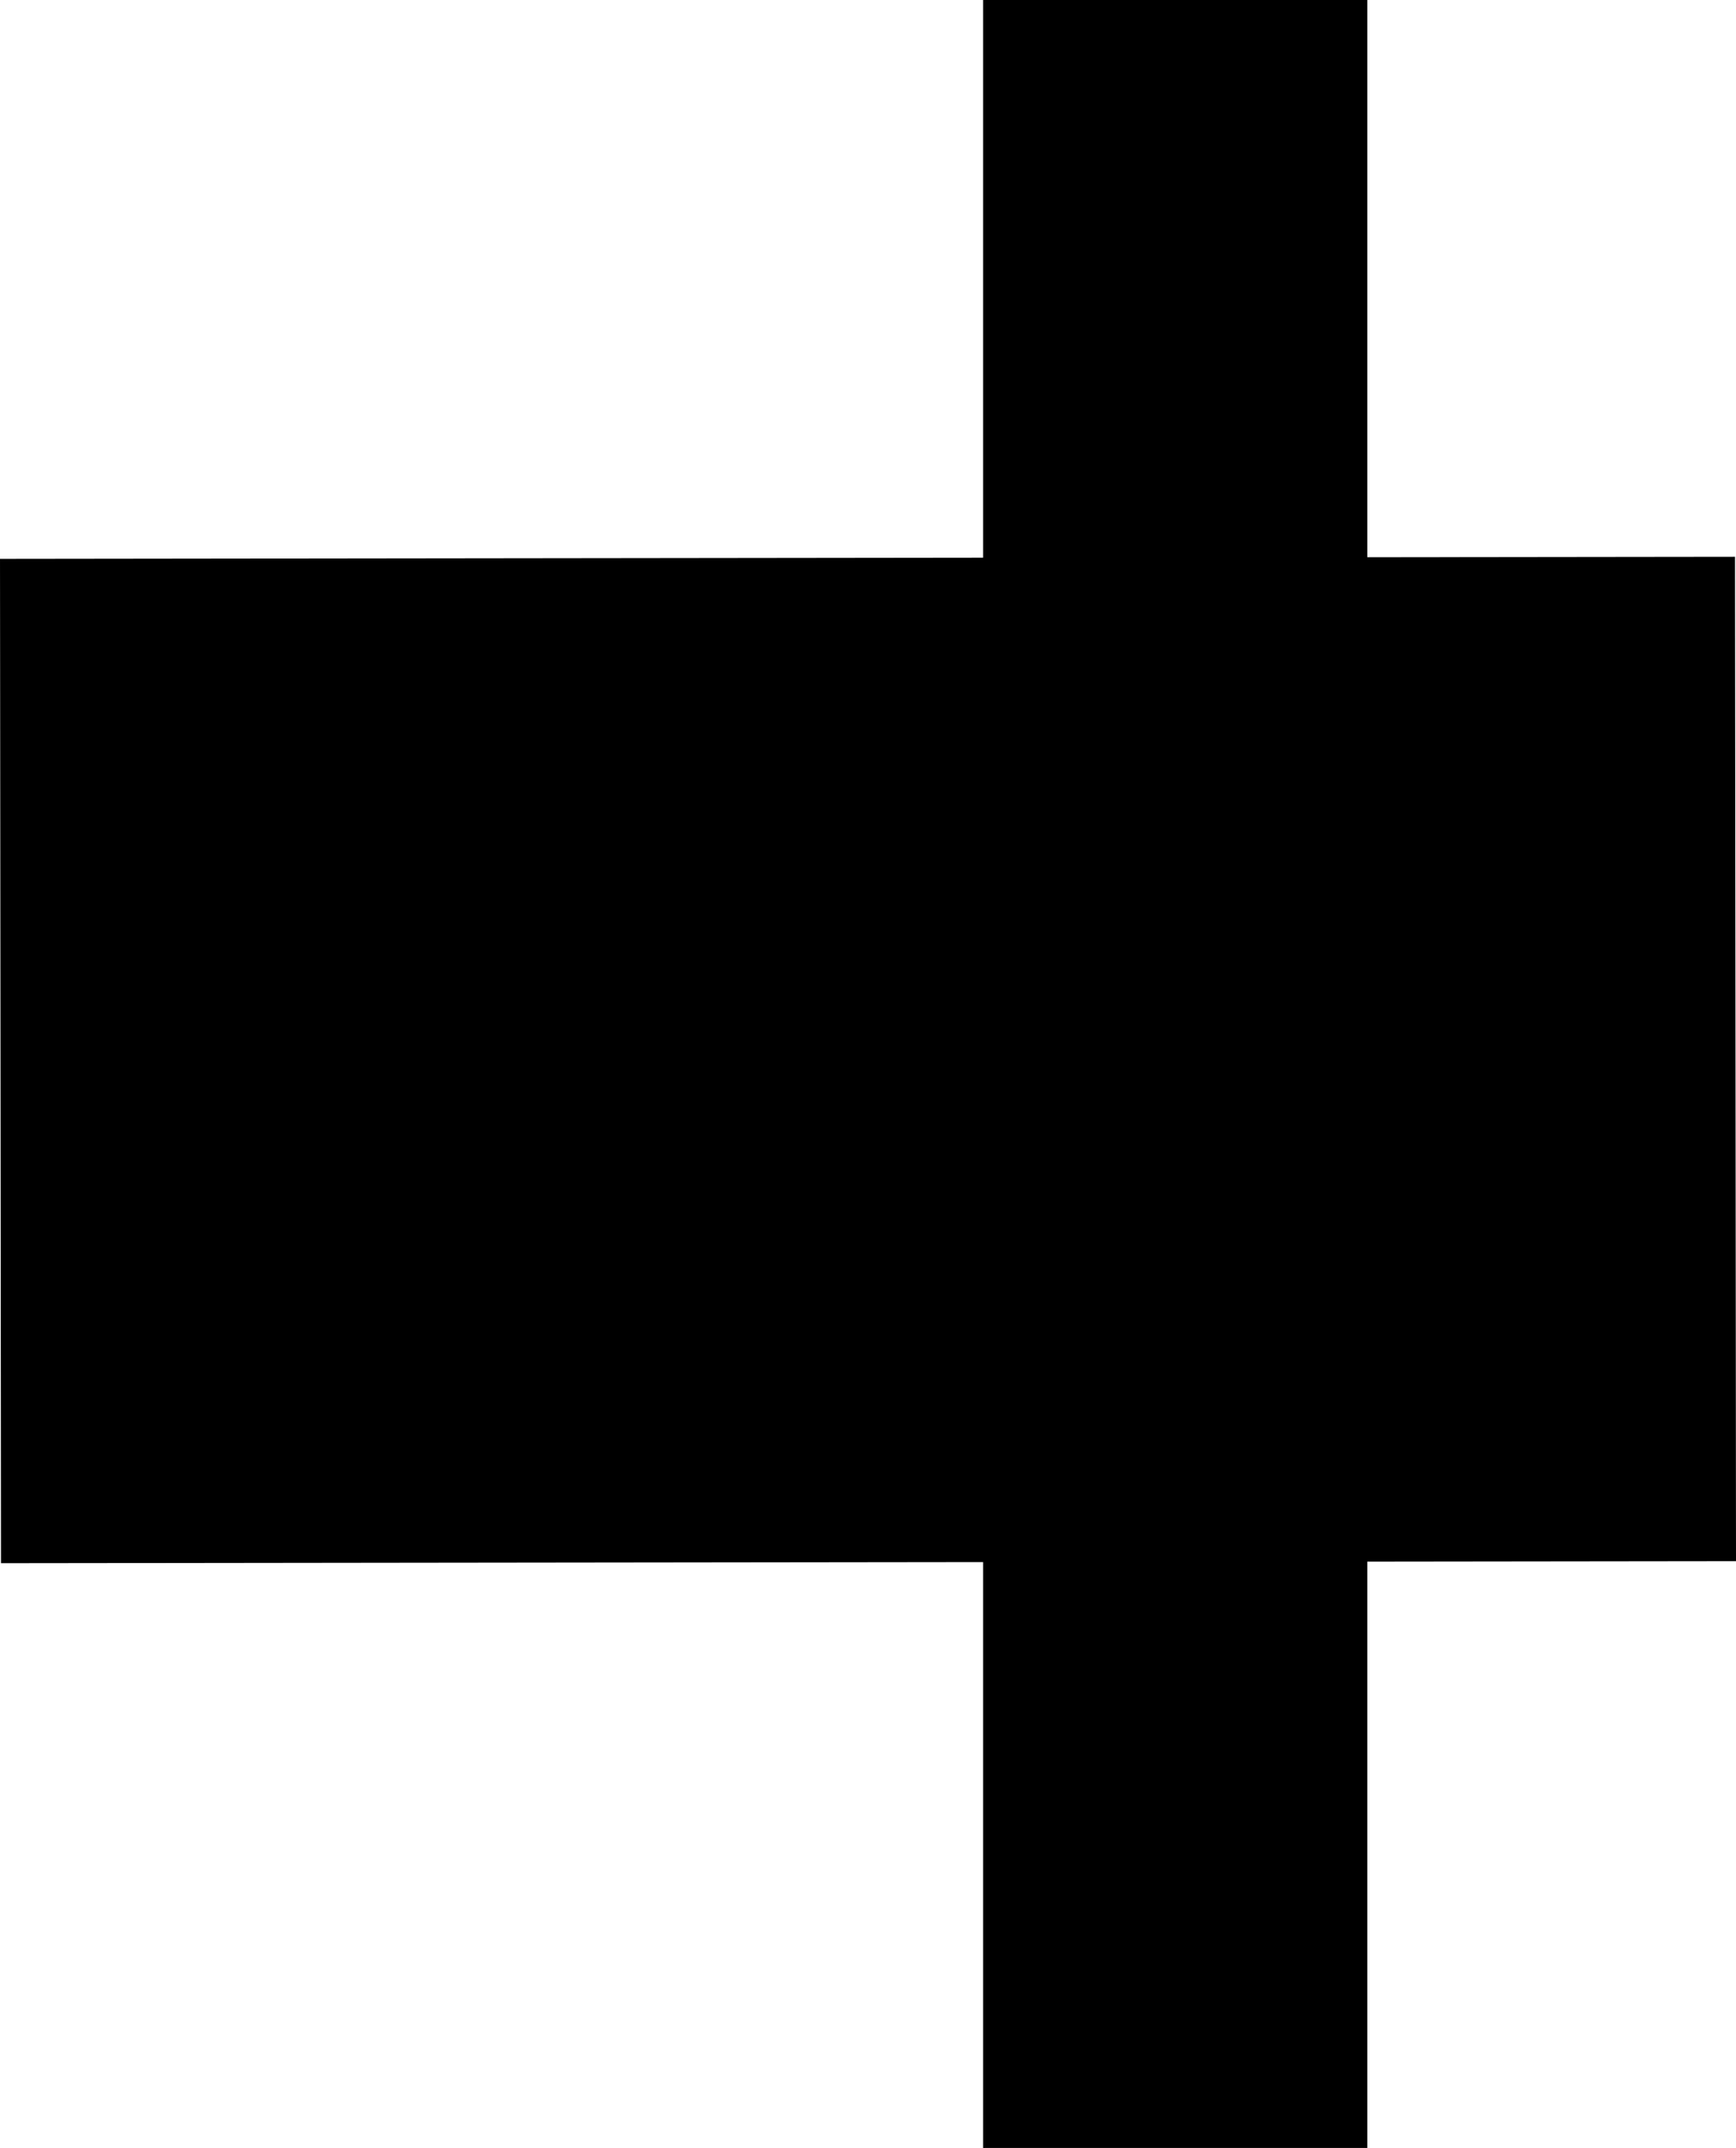 <svg version="1.1" xmlns="http://www.w3.org/2000/svg" xmlns:xlink="http://www.w3.org/1999/xlink" width="346.007" height="427.928" viewBox="0,0,346.007,427.928"><g transform="translate(11.639,-71.569)"><g data-paper-data="{&quot;isPaintingLayer&quot;:true}" fill="#000000" fill-rule="nonzero" stroke-linecap="butt" stroke-linejoin="miter" stroke-miterlimit="10" stroke-dasharray="" stroke-dashoffset="0" style="mix-blend-mode: normal"><path d="M-10.441,382.004l-0.196,-198.096l343.809,-0.408l0.196,198.096z" data-paper-data="{&quot;origRot&quot;:0,&quot;origPos&quot;:null}" stroke="#000000" stroke-width="2"/><path d="M184.3,499.497v-427.928h76.577v427.928z" stroke="none" stroke-width="0"/></g></g></svg>